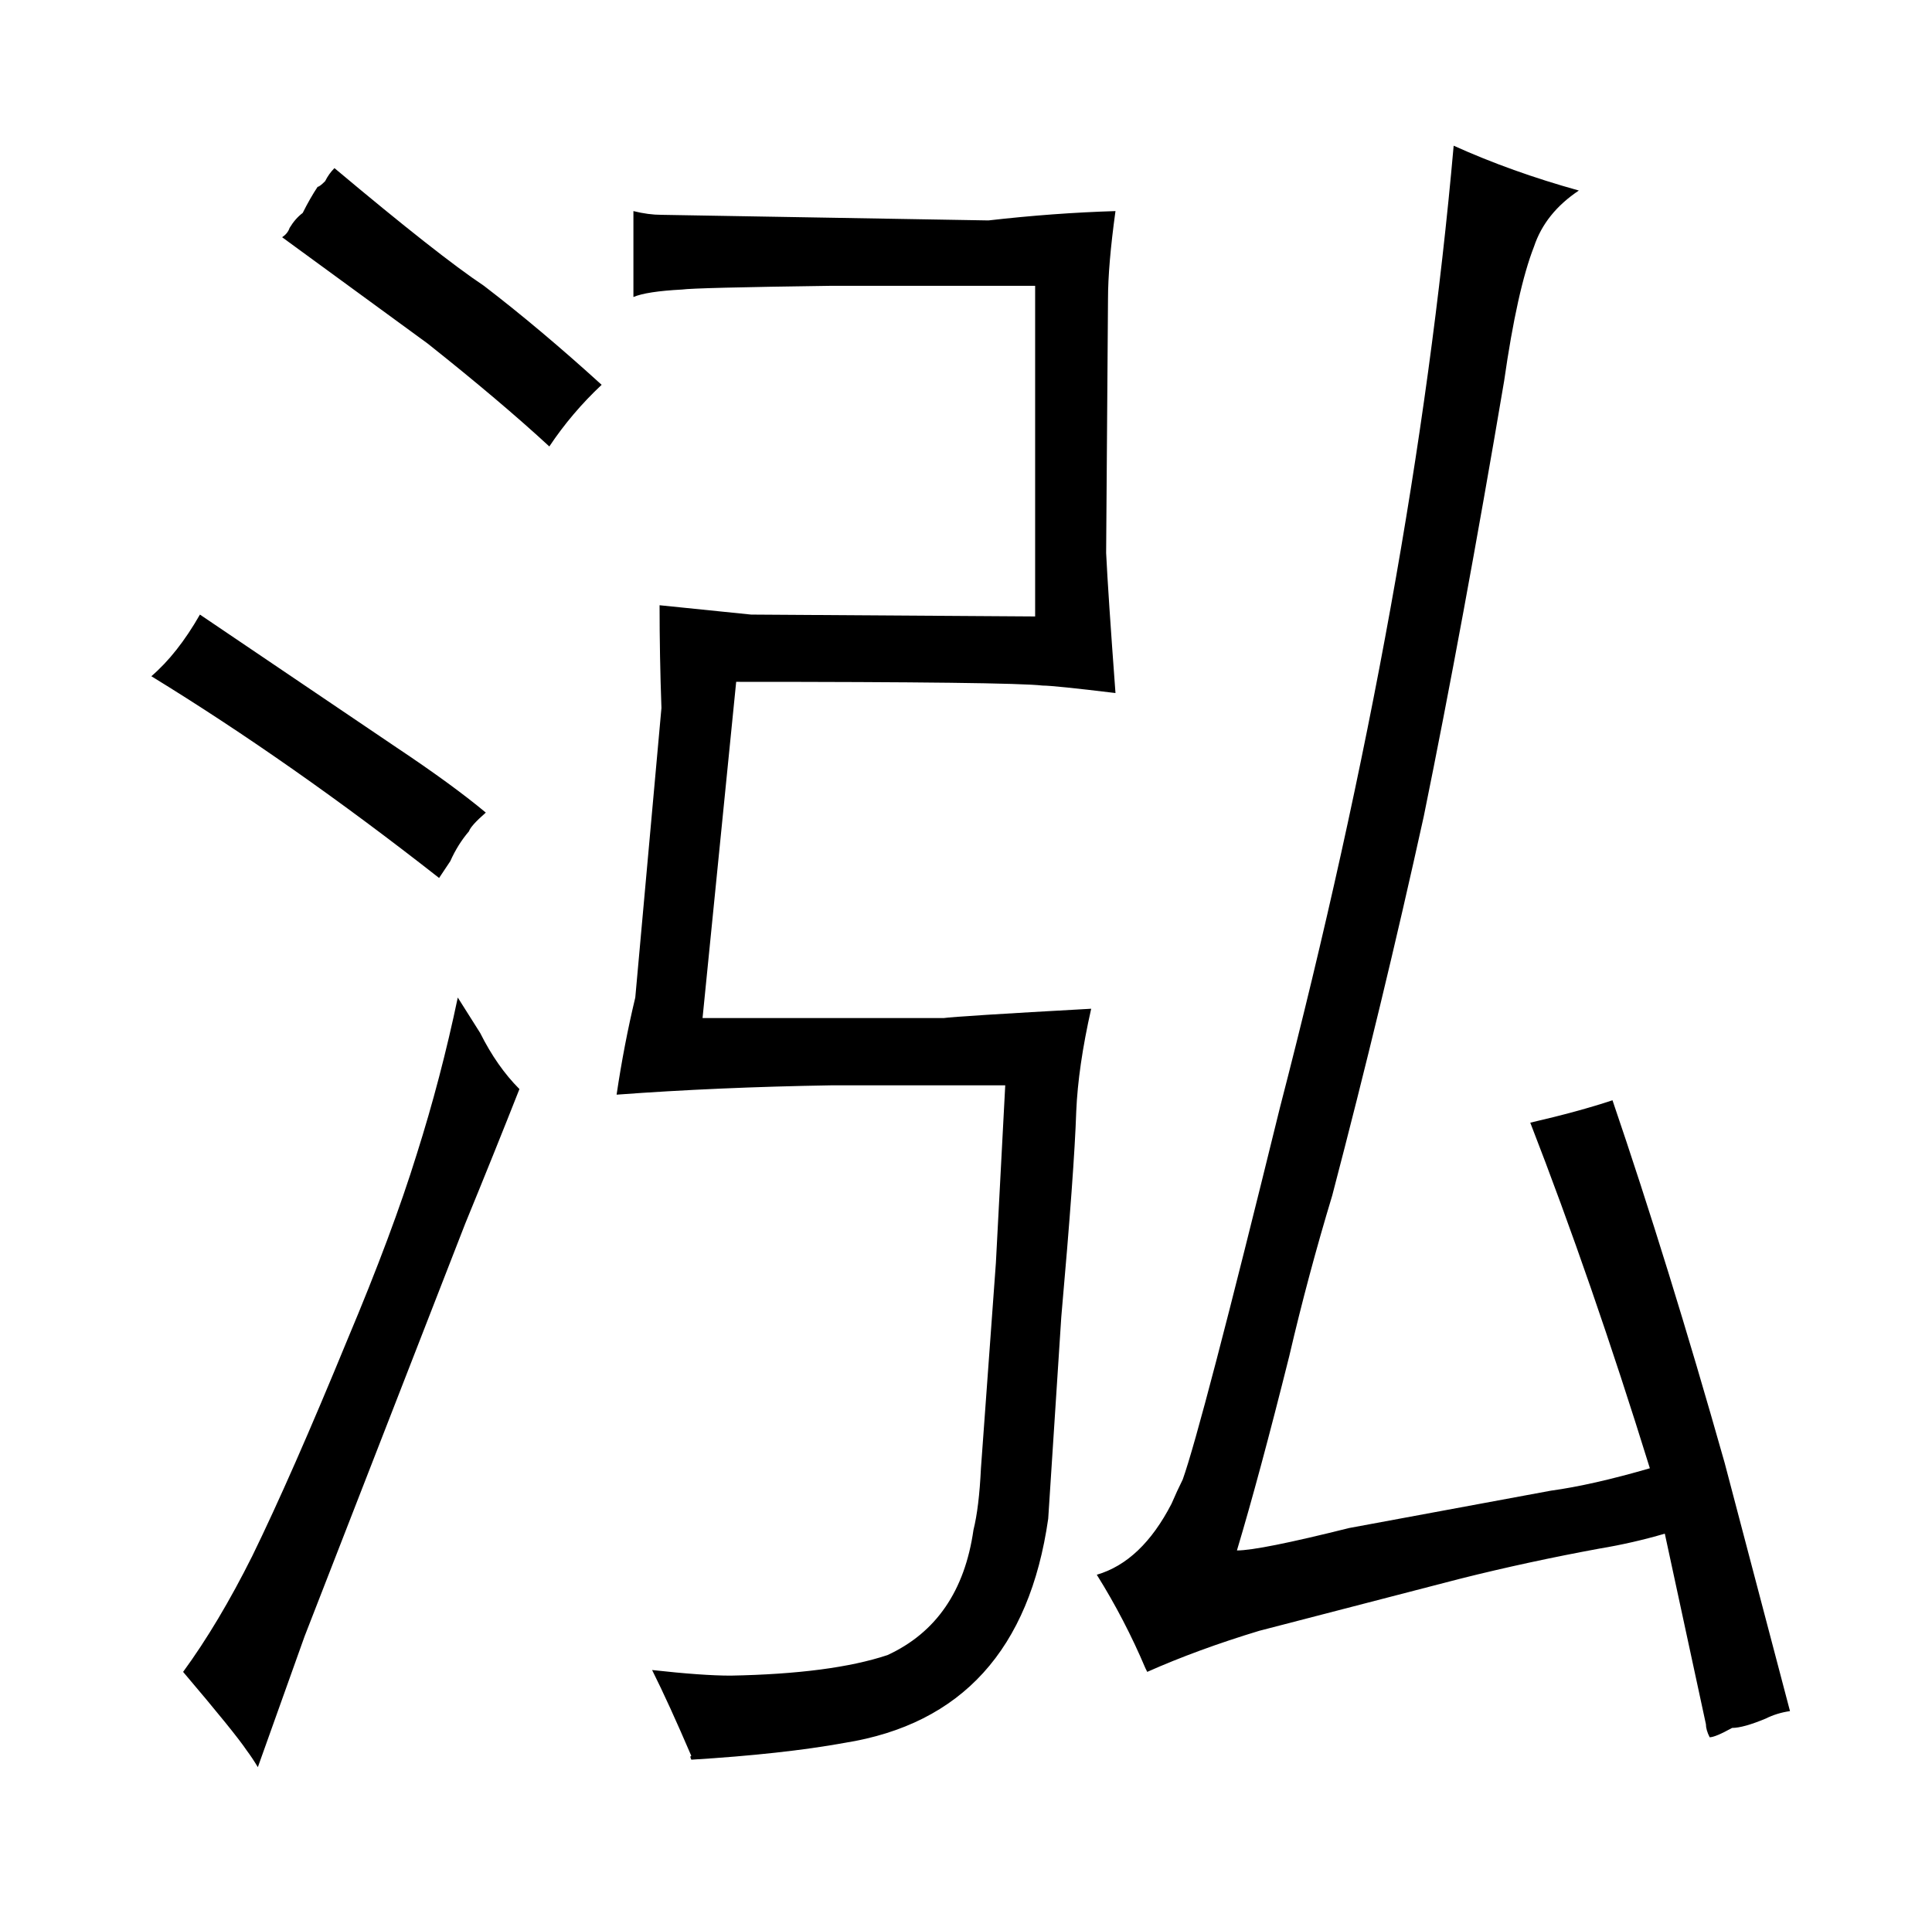 <?xml version="1.0" standalone="no"?>
<!DOCTYPE svg PUBLIC "-//W3C//DTD SVG 1.1//EN" "http://www.w3.org/Graphics/SVG/1.1/DTD/svg11.dtd" >
<svg xmlns="http://www.w3.org/2000/svg" xmlns:xlink="http://www.w3.org/1999/xlink" version="1.1" viewBox="-10 0 1034 1024">
  <g transform="matrix(1 0 0 -1 0 820)">
   <path fill="currentColor"
d="M231 359q4 9 10 16q1 3 9 10q-18 15 -48 35l-105 71q-12 -21 -26 -33q75 -46 154 -108zM235 286q-9 -43 -22 -84q-13 -42 -37 -99q-30 -73 -51 -116q-18 -36 -37 -62q28 -33 34 -42q3 -4 6 -9l25 70l86 221q16 39 29 72q-12 12 -21 30zM164 723q-3 -3 -4 -3q-4 -6 -8 -14
q-4 -3 -7 -8q-1 -3 -4 -5l78 -57q39 -31 65 -55q12 18 28 33q-33 30 -63 53q-24 16 -80 63q-3 -3 -5 -7zM320 234q54 4 115 5h93l-5 -95l-8 -110q-1 -21 -4 -33q-7 -49 -46 -67q-30 -10 -84 -11q-15 0 -42 3q9 -18 21 -46q-1 0 0 -2q49 3 82 9q94 15 109 120l7 108
q7 79 8 110q1 24 8 55q-72 -4 -79 -5h-129l18 180q147 0 164 -2q6 0 39 -4q-4 54 -5 75l1 136q0 18 4 47q-33 -1 -68 -5l-175 3q-7 0 -15 2v-46q7 3 26 4q7 1 80 2h109v-177l-152 1q-10 1 -49 5q0 -27 1 -55l-14 -155q-6 -25 -10 -52zM846 -9q18 3 35 8l22 -102q0 -3 2 -7
q3 0 12 5q6 0 18 5q6 3 13 4l-35 133q-30 106 -60 194q-18 -6 -44 -12q33 -85 64 -185q-31 -9 -53 -12l-108 -20q-48 -12 -60 -12q12 40 28 104q10 43 23 86q27 103 49 203q21 103 43 233q7 49 16 72q6 18 24 30q-36 10 -67 24q-21 -237 -93 -515q-42 -171 -52 -199
q-3 -6 -6 -13q-16 -31 -40 -38q15 -24 26 -50l1 -2q27 12 60 22l108 28q36 9 74 16v0z" />
  </g>

</svg>
